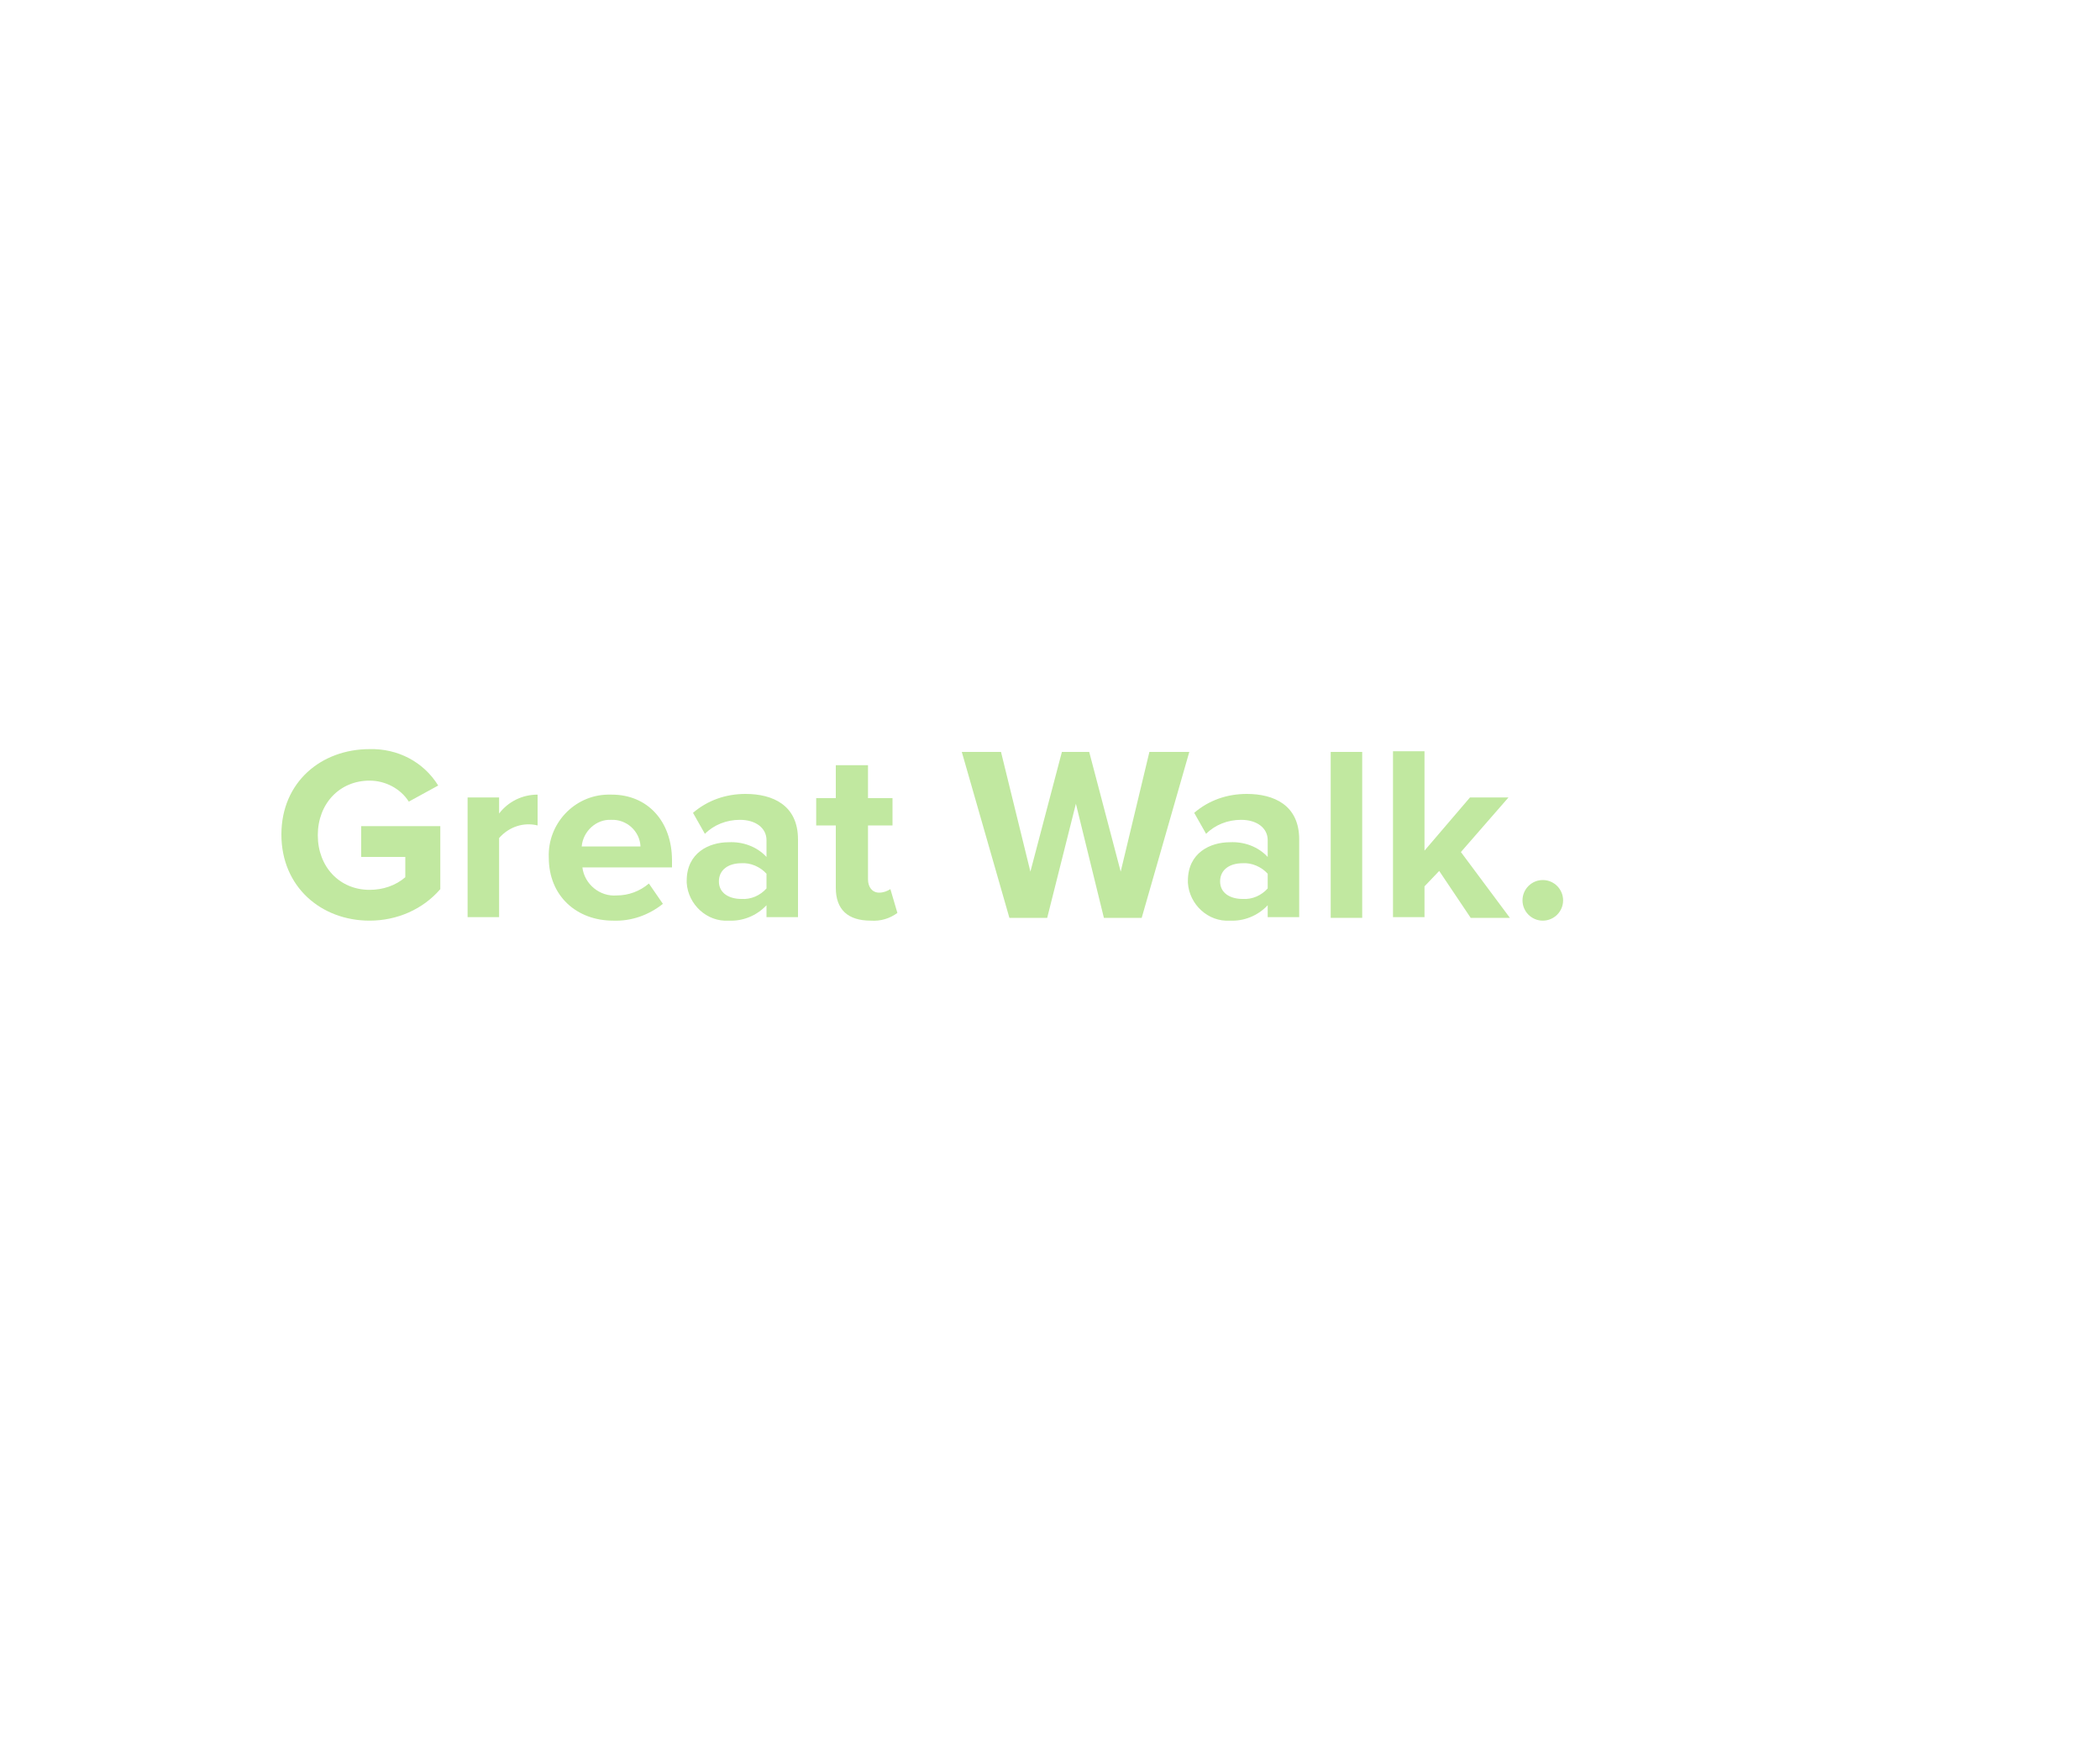 <?xml version="1.0" encoding="utf-8"?>
<!-- Generator: Adobe Illustrator 26.0.3, SVG Export Plug-In . SVG Version: 6.00 Build 0)  -->
<svg version="1.1" id="Layer_1" xmlns="http://www.w3.org/2000/svg" xmlns:xlink="http://www.w3.org/1999/xlink" x="0px" y="0px"
	 viewBox="0 0 300 250" style="enable-background:new 0 0 300 250;" xml:space="preserve">
<style type="text/css">
	.st0{fill:#C1E8A0;}
</style>
<g>
	<g>
		<path class="st0" d="M52.8,107c4-0.1,7.7,1.8,9.8,5.2l-4.2,2.3c-1.2-1.9-3.4-3-5.6-3c-4.3,0-7.4,3.3-7.4,7.8s3.1,7.8,7.4,7.8
			c1.9,0,3.7-0.6,5.1-1.8v-2.9h-6.3V118h11.3v9c-2.5,2.9-6.2,4.5-10.1,4.5c-6.9,0-12.6-4.8-12.6-12.3S45.9,107,52.8,107z"/>
		<path class="st0" d="M66.8,113.9h4.5v2.3c1.3-1.7,3.3-2.7,5.5-2.7v4.4c-2-0.5-4.1,0.2-5.5,1.8v11.3h-4.5V113.9z"/>
		<path class="st0" d="M87.4,113.5c5.1,0,8.6,3.8,8.6,9.4v1H83.2c0.3,2.4,2.5,4.2,4.9,4c1.7,0,3.3-0.6,4.6-1.7l2,2.9
			c-2,1.6-4.5,2.5-7.1,2.4c-5.2,0-9.2-3.5-9.2-9c-0.2-4.8,3.6-8.9,8.4-9C87.1,113.5,87.2,113.5,87.4,113.5z M83.1,120.9h8.4
			c-0.1-2.2-2-3.9-4.2-3.8c0,0,0,0,0,0C85.2,117,83.3,118.7,83.1,120.9z"/>
		<path class="st0" d="M109.5,129.3c-1.4,1.5-3.4,2.3-5.4,2.2c-3.1,0.2-5.8-2.3-6-5.4c0-0.1,0-0.2,0-0.3c0-4,3.2-5.5,6-5.5
			c2-0.1,4,0.6,5.4,2.1V120c0-1.7-1.5-2.9-3.8-2.9c-1.9,0-3.7,0.7-5,2l-1.7-3c2.1-1.8,4.7-2.7,7.5-2.7c3.9,0,7.5,1.6,7.5,6.5v11.1
			h-4.5V129.3z M109.5,124.8c-0.9-1-2.3-1.6-3.6-1.5c-1.8,0-3.2,0.9-3.2,2.6s1.5,2.5,3.2,2.5c1.4,0.1,2.7-0.5,3.6-1.5V124.8z"/>
		<path class="st0" d="M119.4,126.8v-8.9h-2.8v-3.9h2.8v-4.7h4.6v4.7h3.5v3.9H124v7.7c0,1.1,0.6,1.9,1.6,1.9c0.6,0,1.1-0.2,1.6-0.5
			l1,3.4c-1.1,0.8-2.4,1.2-3.8,1.1C121.1,131.5,119.4,129.9,119.4,126.8z"/>
		<path class="st0" d="M153.7,114.8l-4.1,16.3h-5.4l-6.8-23.7h5.6l4.2,17.1l4.5-17.1h3.9l4.5,17.1l4.1-17.1h5.7l-6.8,23.7h-5.4
			L153.7,114.8z"/>
		<path class="st0" d="M181.1,129.3c-1.4,1.5-3.4,2.3-5.4,2.2c-3.1,0.2-5.8-2.3-6-5.4c0-0.1,0-0.2,0-0.3c0-4,3.2-5.5,6-5.5
			c2-0.1,4,0.6,5.4,2.1V120c0-1.7-1.5-2.9-3.8-2.9c-1.9,0-3.7,0.7-5,2l-1.7-3c2.1-1.8,4.7-2.7,7.5-2.7c3.9,0,7.5,1.6,7.5,6.5v11.1
			h-4.5V129.3z M181.1,124.8c-0.9-1-2.3-1.6-3.6-1.5c-1.8,0-3.2,0.9-3.2,2.6s1.5,2.5,3.2,2.5c1.4,0.1,2.7-0.5,3.6-1.5V124.8z"/>
		<path class="st0" d="M190.1,107.4h4.5v23.7h-4.5V107.4z"/>
		<path class="st0" d="M205.6,124.4l-2.1,2.2v4.4h-4.5v-23.7h4.5v14.2l6.5-7.6h5.5l-6.8,7.8l7,9.4h-5.6L205.6,124.4z"/>
		<path class="st0" d="M220.4,125.7c1.6,0,2.9,1.3,2.9,2.9c0,1.6-1.3,2.9-2.9,2.9c-1.6,0-2.9-1.3-2.9-2.9
			C217.5,127,218.8,125.7,220.4,125.7z"/>
	</g>
</g>
</svg>
